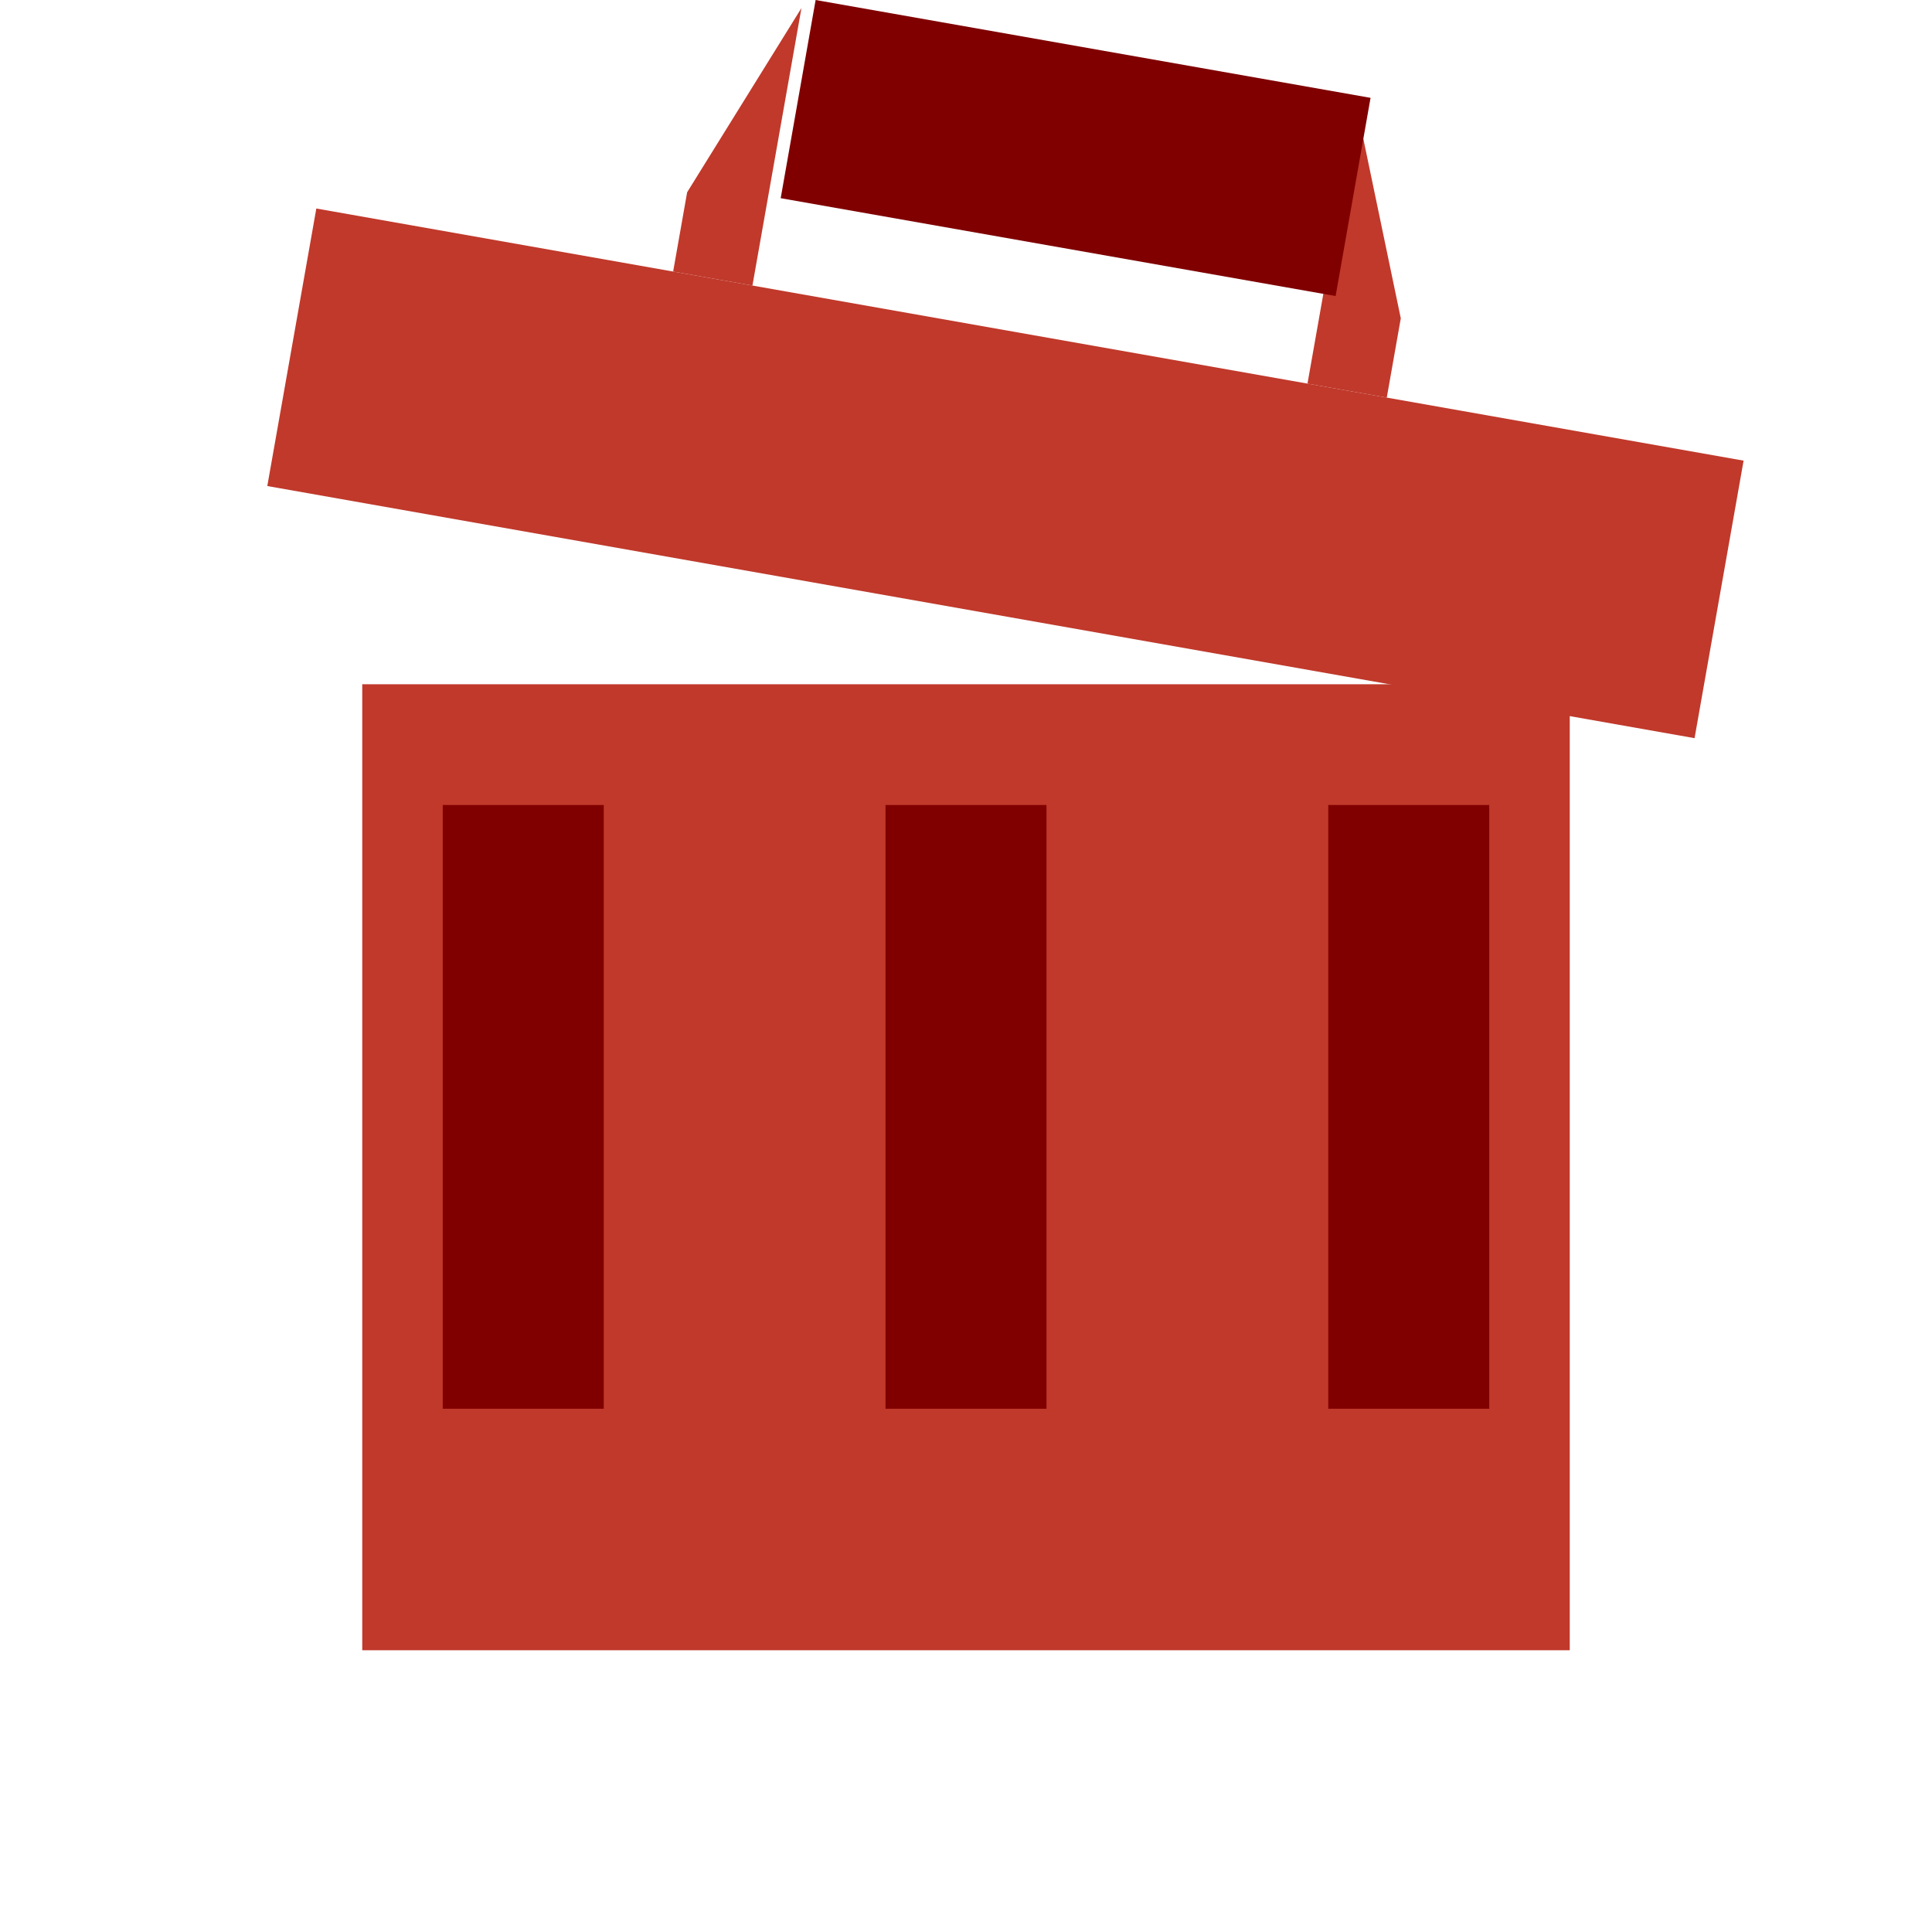 <svg width="48" version="1.1" xmlns="http://www.w3.org/2000/svg" height="48">
<g style="stroke:none">
<g style="fill-rule:evenodd">
<path style="fill:#c0392b" id="rect3280" d="m 9,17 30,0 0,24 -30,0 z"/>
<path style="fill:#800000" id="rect3340" d="m 11,20 0,15 4,0 0,-15 z m 11,0 0,15 4,0 0,-15 z m 11,0 0,15 4,0 0,-15 z"/>
<g style="fill:#c0392b" id="g19" transform="matrix(0.985,0.174,-0.174,0.985,178.622,-995.995)">
<rect width="36" x="6" y="1015.362" height="7" id="rect3282"/>
<path id="path3376" d="m 17,4 -2,5 0,2 2,0 0,-2 0,-5 z m 14,0 0,5 0,2 2,0 0,-2 -2,-5 z" transform="translate(0,1004.362)"/>
</g>
<path style="fill:#800000" id="path3381" d="m 20.264,-0 -.868,4.924 13.787,2.431 .868,-4.924 -13.787,-2.431 z "/>
</g>
<g style="fill:none">
<path id="path3332" d="m 24,41 c -1.657,0 -3,-1.344 -3,-3.002 0,-1.658 1.343,-3.002 3,-3.002 1.657,0 3,1.344 3,3.002 0,1.658 -1.343,3.002 -3,3.002 z"/>
<path id="path3336" d="m 18,41 c -1.657,0 -3,-1.344 -3,-3.002 0,-1.658 1.343,-3.002 3,-3.002 1.657,0 3,1.344 3,3.002 0,1.658 -1.343,3.002 -3,3.002 z"/>
<path id="path3338" d="m 30,41 c -1.657,0 -3,-1.344 -3,-3.002 0,-1.658 1.343,-3.002 3,-3.002 1.657,0 3,1.344 3,3.002 0,1.658 -1.343,3.002 -3,3.002 z"/>
</g>
</g>
</svg>
